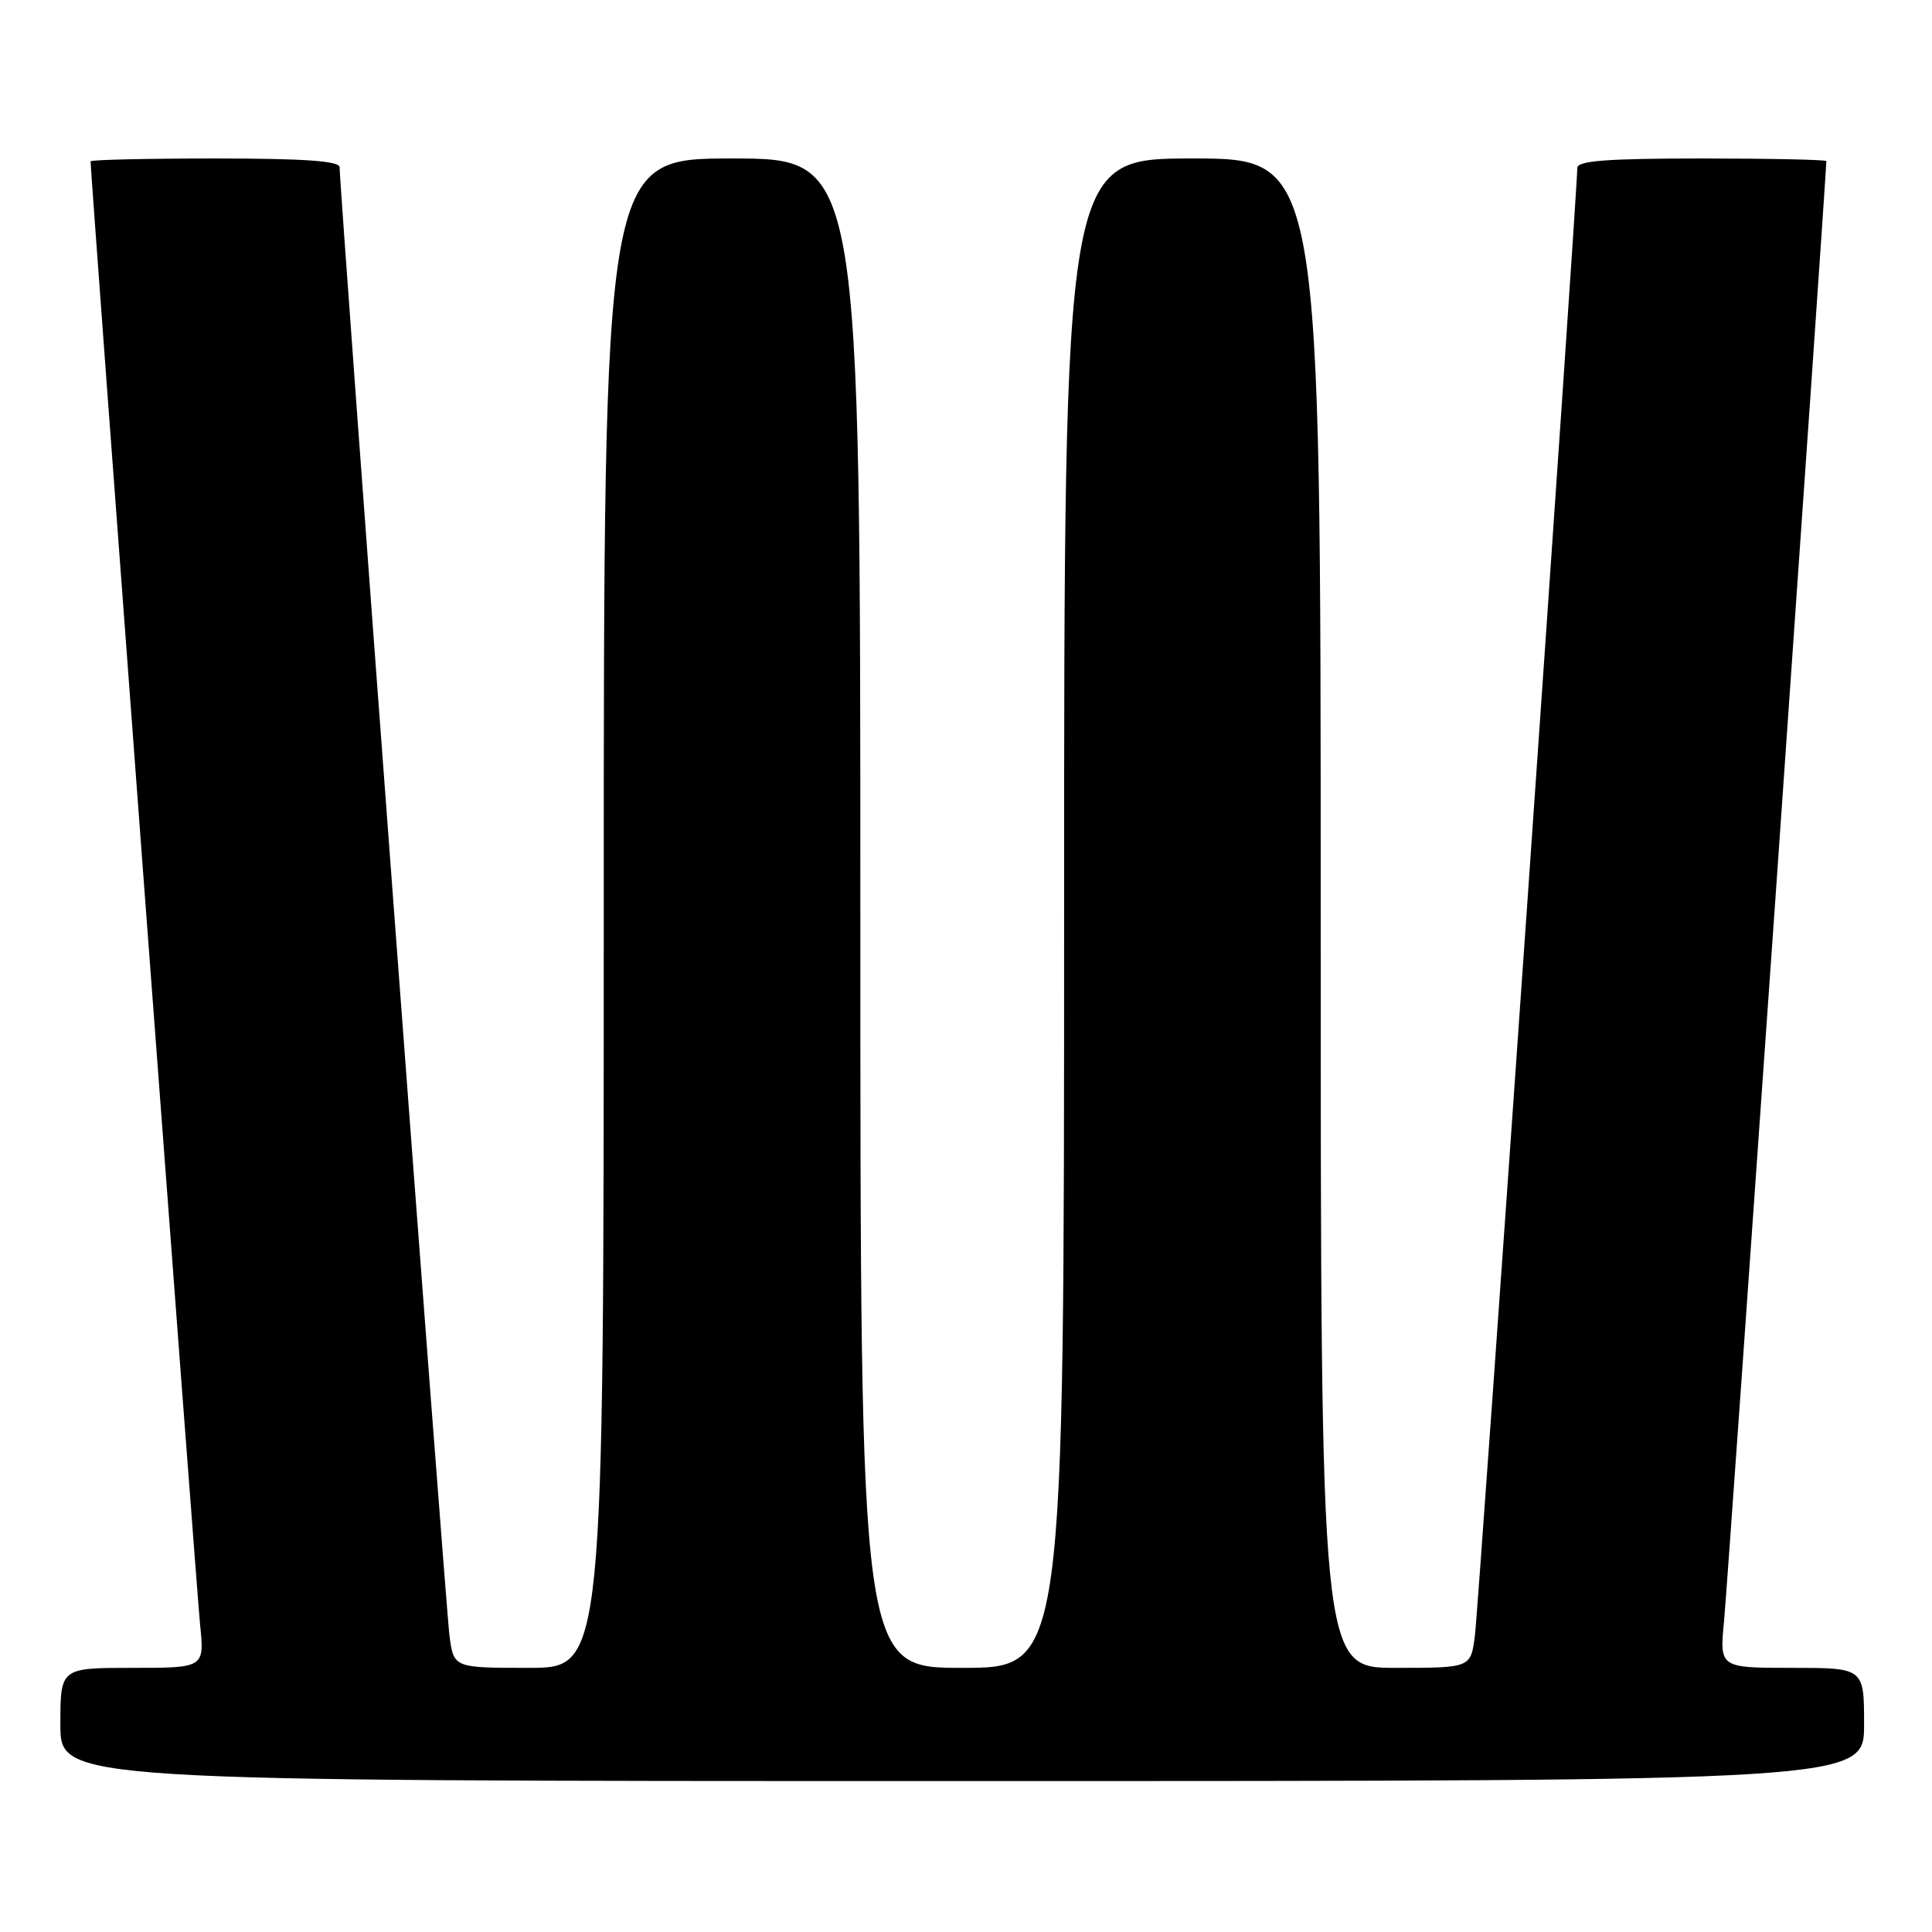 <?xml version="1.0" encoding="UTF-8" standalone="no"?>
<!DOCTYPE svg PUBLIC "-//W3C//DTD SVG 1.1//EN" "http://www.w3.org/Graphics/SVG/1.1/DTD/svg11.dtd" >
<svg xmlns="http://www.w3.org/2000/svg" xmlns:xlink="http://www.w3.org/1999/xlink" version="1.1" viewBox="0 0 256 256">
 <g >
 <path fill="currentColor"
d=" M 247.00 228.50 C 247.00 221.00 247.00 221.00 237.42 221.00 C 227.84 221.00 227.84 221.00 228.45 214.75 C 228.91 210.07 242.00 23.22 242.00 21.35 C 242.00 21.16 234.57 21.00 225.50 21.00 C 212.96 21.00 209.00 21.30 209.00 22.25 C 209.02 25.32 195.92 212.96 195.43 216.75 C 194.88 221.00 194.88 221.00 184.94 221.00 C 175.00 221.00 175.00 221.00 175.00 121.00 C 175.00 21.00 175.00 21.00 158.00 21.00 C 141.00 21.00 141.00 21.00 141.00 121.00 C 141.00 221.00 141.00 221.00 127.50 221.00 C 114.00 221.00 114.00 221.00 114.00 121.00 C 114.00 21.00 114.00 21.00 97.00 21.00 C 80.00 21.00 80.00 21.00 80.00 121.00 C 80.00 221.00 80.00 221.00 70.06 221.00 C 60.12 221.00 60.12 221.00 59.56 216.75 C 59.06 212.98 45.00 25.06 45.00 22.16 C 45.00 21.33 40.37 21.00 28.50 21.00 C 19.43 21.00 12.00 21.17 12.00 21.38 C 12.00 23.00 26.06 210.80 26.51 215.25 C 27.10 221.00 27.10 221.00 17.55 221.00 C 8.00 221.00 8.00 221.00 8.00 228.50 C 8.00 236.00 8.00 236.00 127.50 236.00 C 247.00 236.00 247.00 236.00 247.00 228.50 Z "/>
</g>
</svg>
